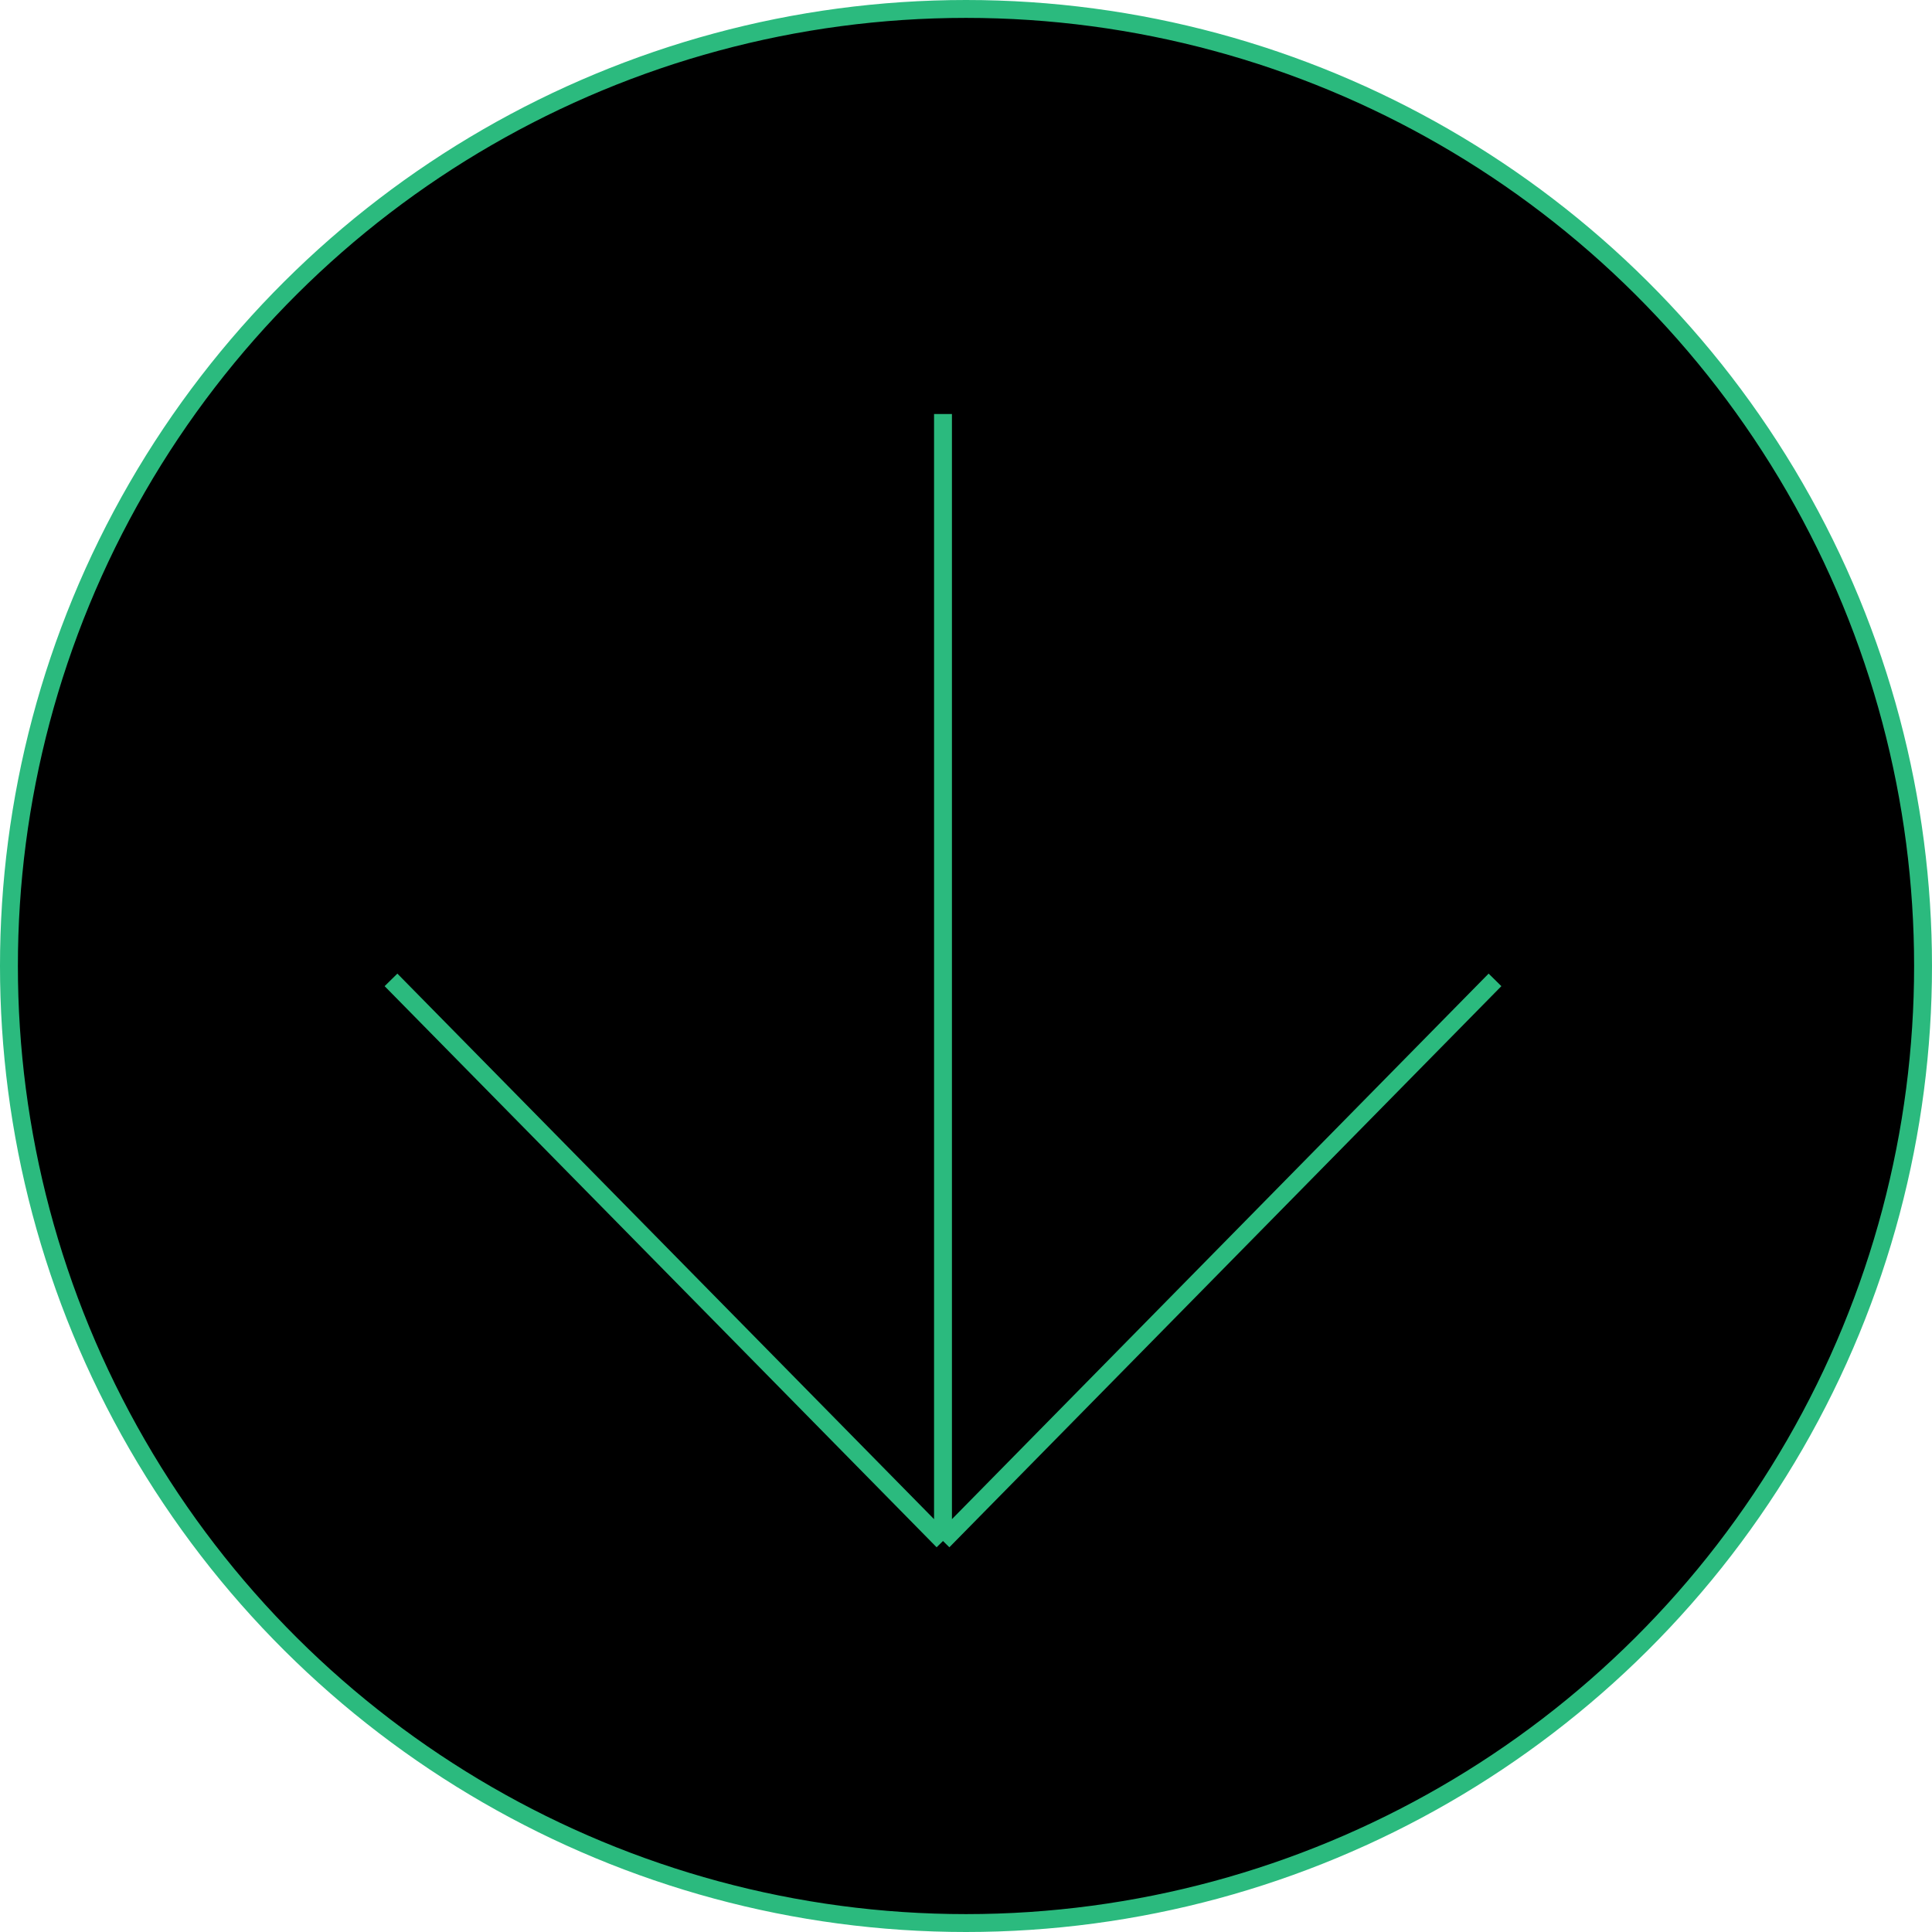 <svg width="108" height="108" viewBox="0 0 108 108" fill="none" xmlns="http://www.w3.org/2000/svg">
<circle cx="54" cy="54" r="53.5" transform="rotate(90 54 54)" fill="black" stroke="#2BBA7E"/>
<path d="M52.714 86.143L83.571 54.776M52.714 86.143L21.857 54.776M52.714 86.143L52.714 23.143" stroke="#2BBA7E"/>
</svg>

